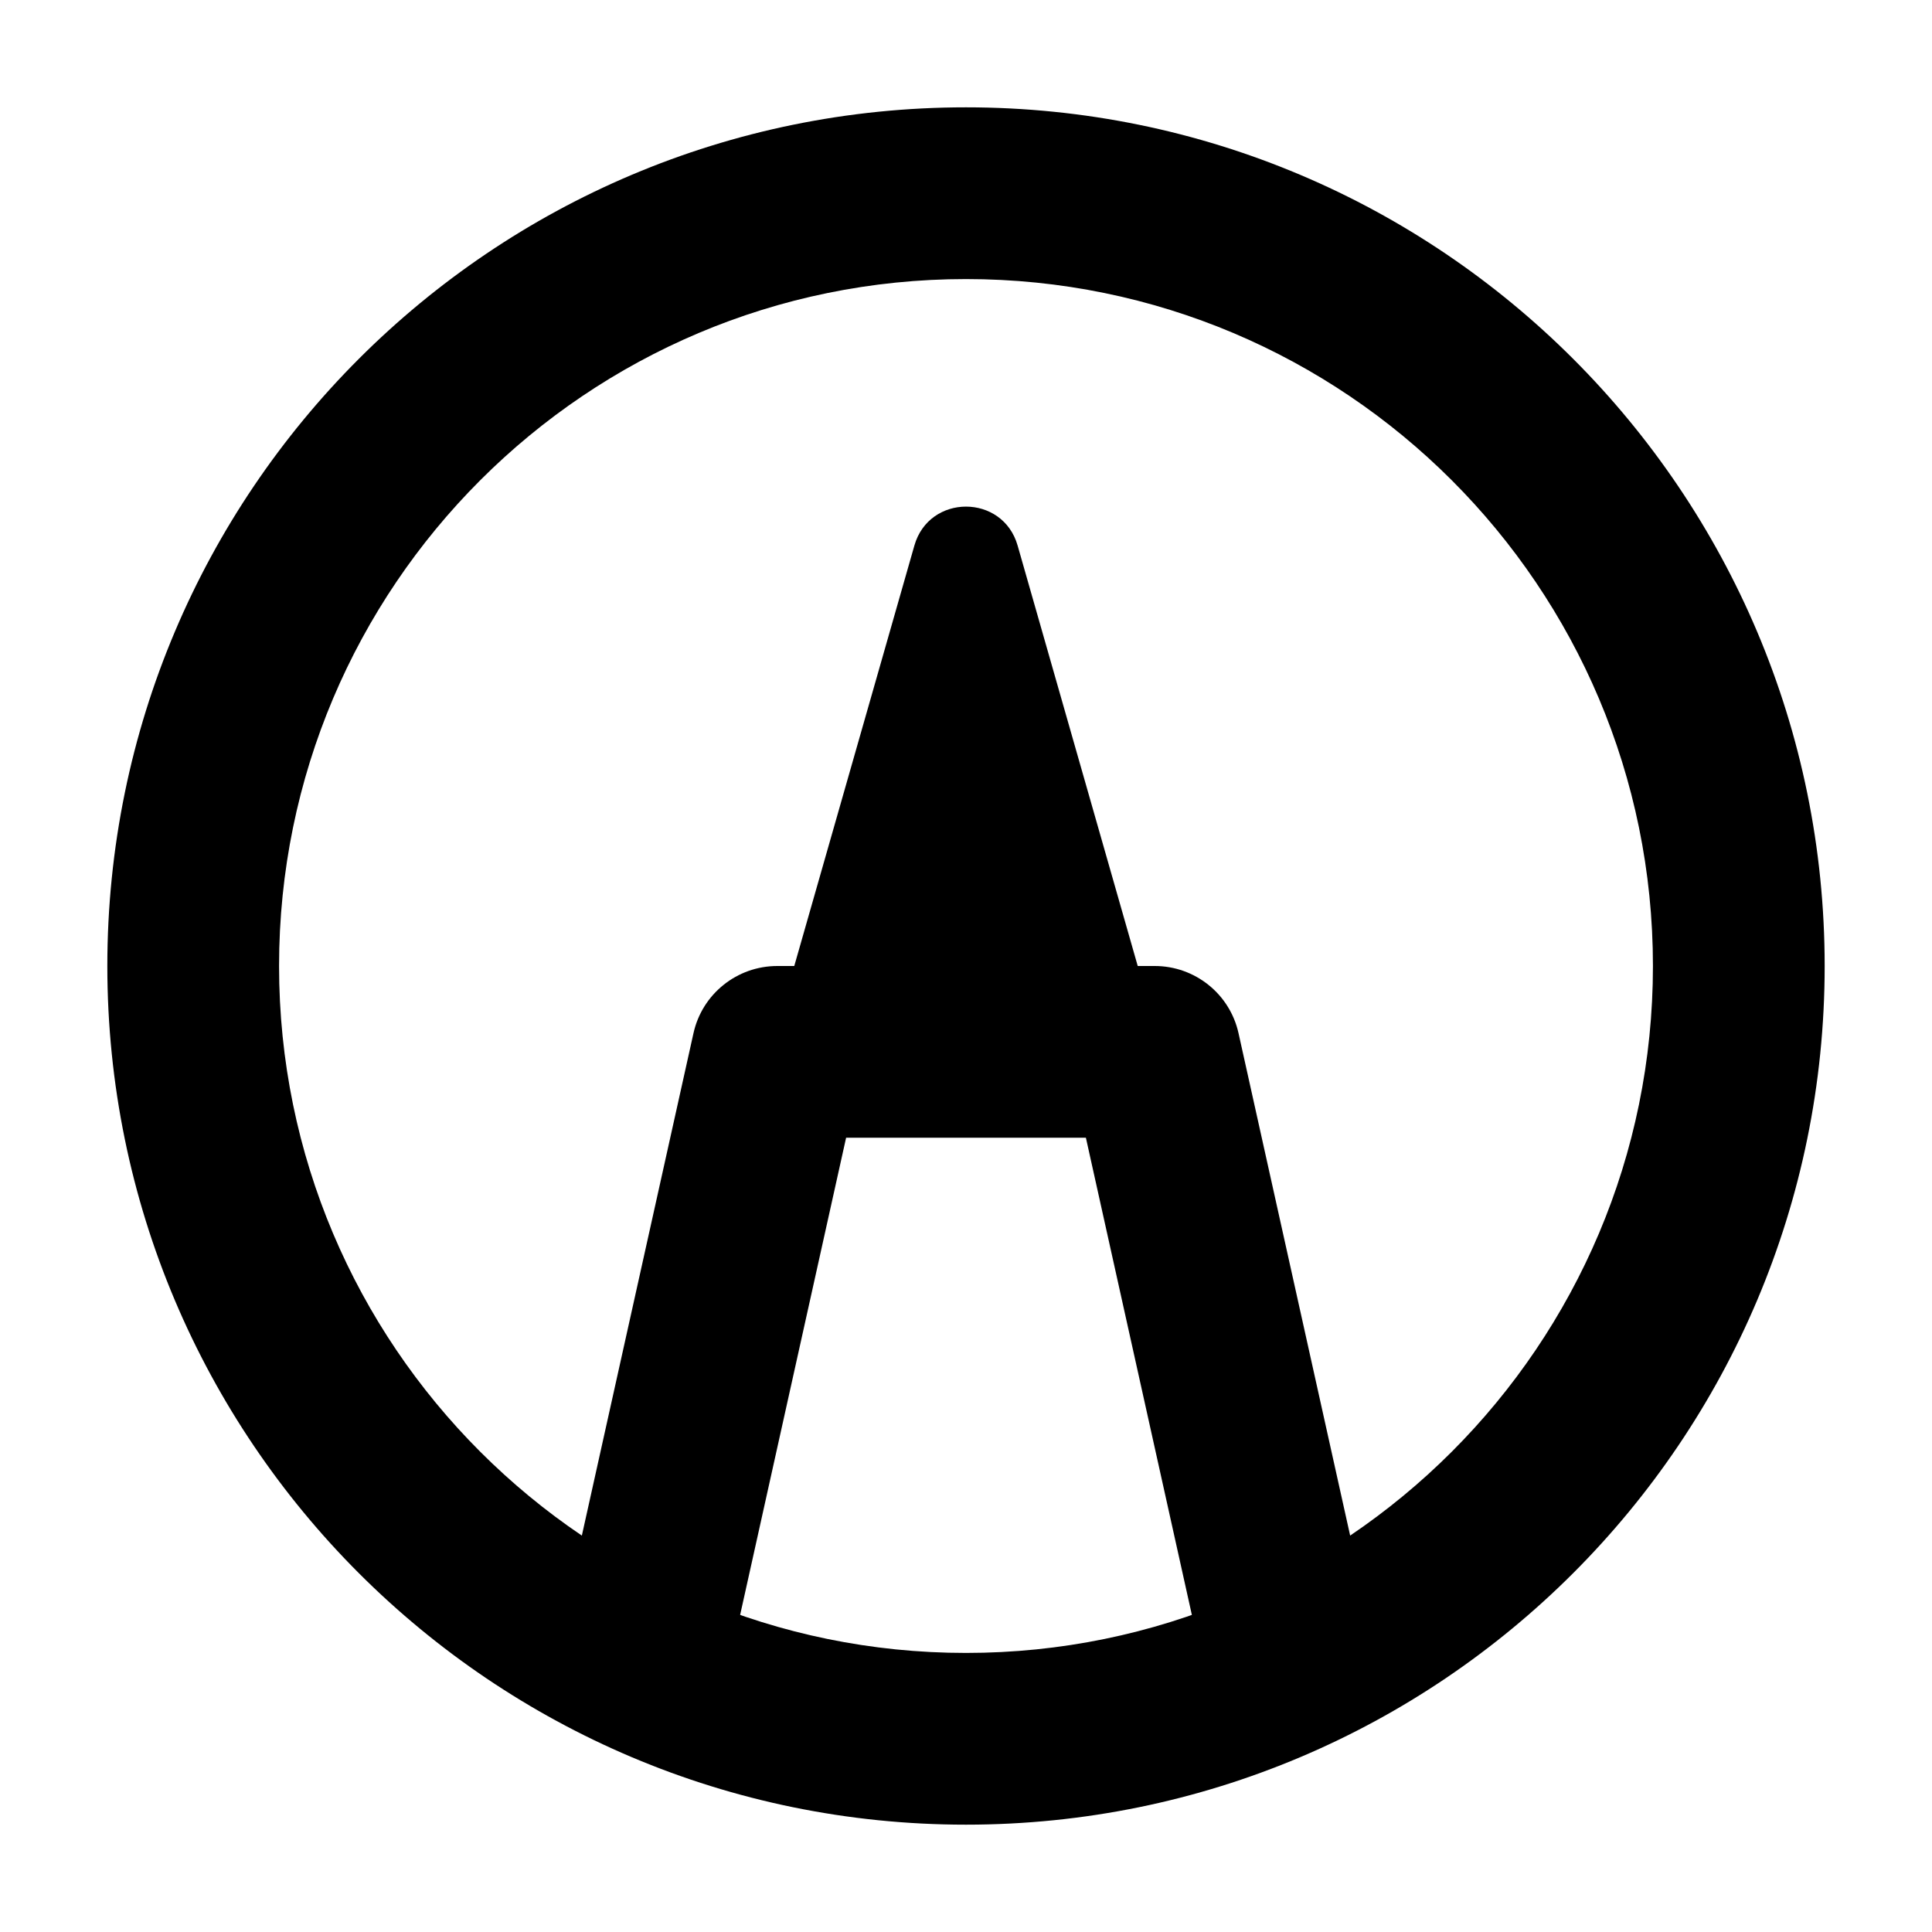 <svg width="18" height="18" viewBox="0 0 18 18" xmlns="http://www.w3.org/2000/svg">
<path fill-rule="evenodd" clip-rule="evenodd" d="M9 15.4C12.535 15.4 15.4 12.535 15.4 9C15.4 5.465 12.535 2.6 9 2.6C5.465 2.6 2.6 5.465 2.6 9C2.6 12.535 5.465 15.4 9 15.4ZM9 17C13.418 17 17 13.418 17 9C17 4.582 13.418 1 9 1C4.582 1 1 4.582 1 9C1 13.418 4.582 17 9 17Z" />
<path d="M6.817 15.4L7.883 10.6H10.117L11.183 15.4H12.822L11.539 9.626C11.458 9.26 11.133 9 10.758 9H7.242C6.867 9 6.542 9.26 6.461 9.626L5.178 15.4H6.817Z" />
<path d="M8.519 5.083C8.657 4.599 9.343 4.599 9.481 5.083L10.6 9H7.4L8.519 5.083Z" />
</svg>
